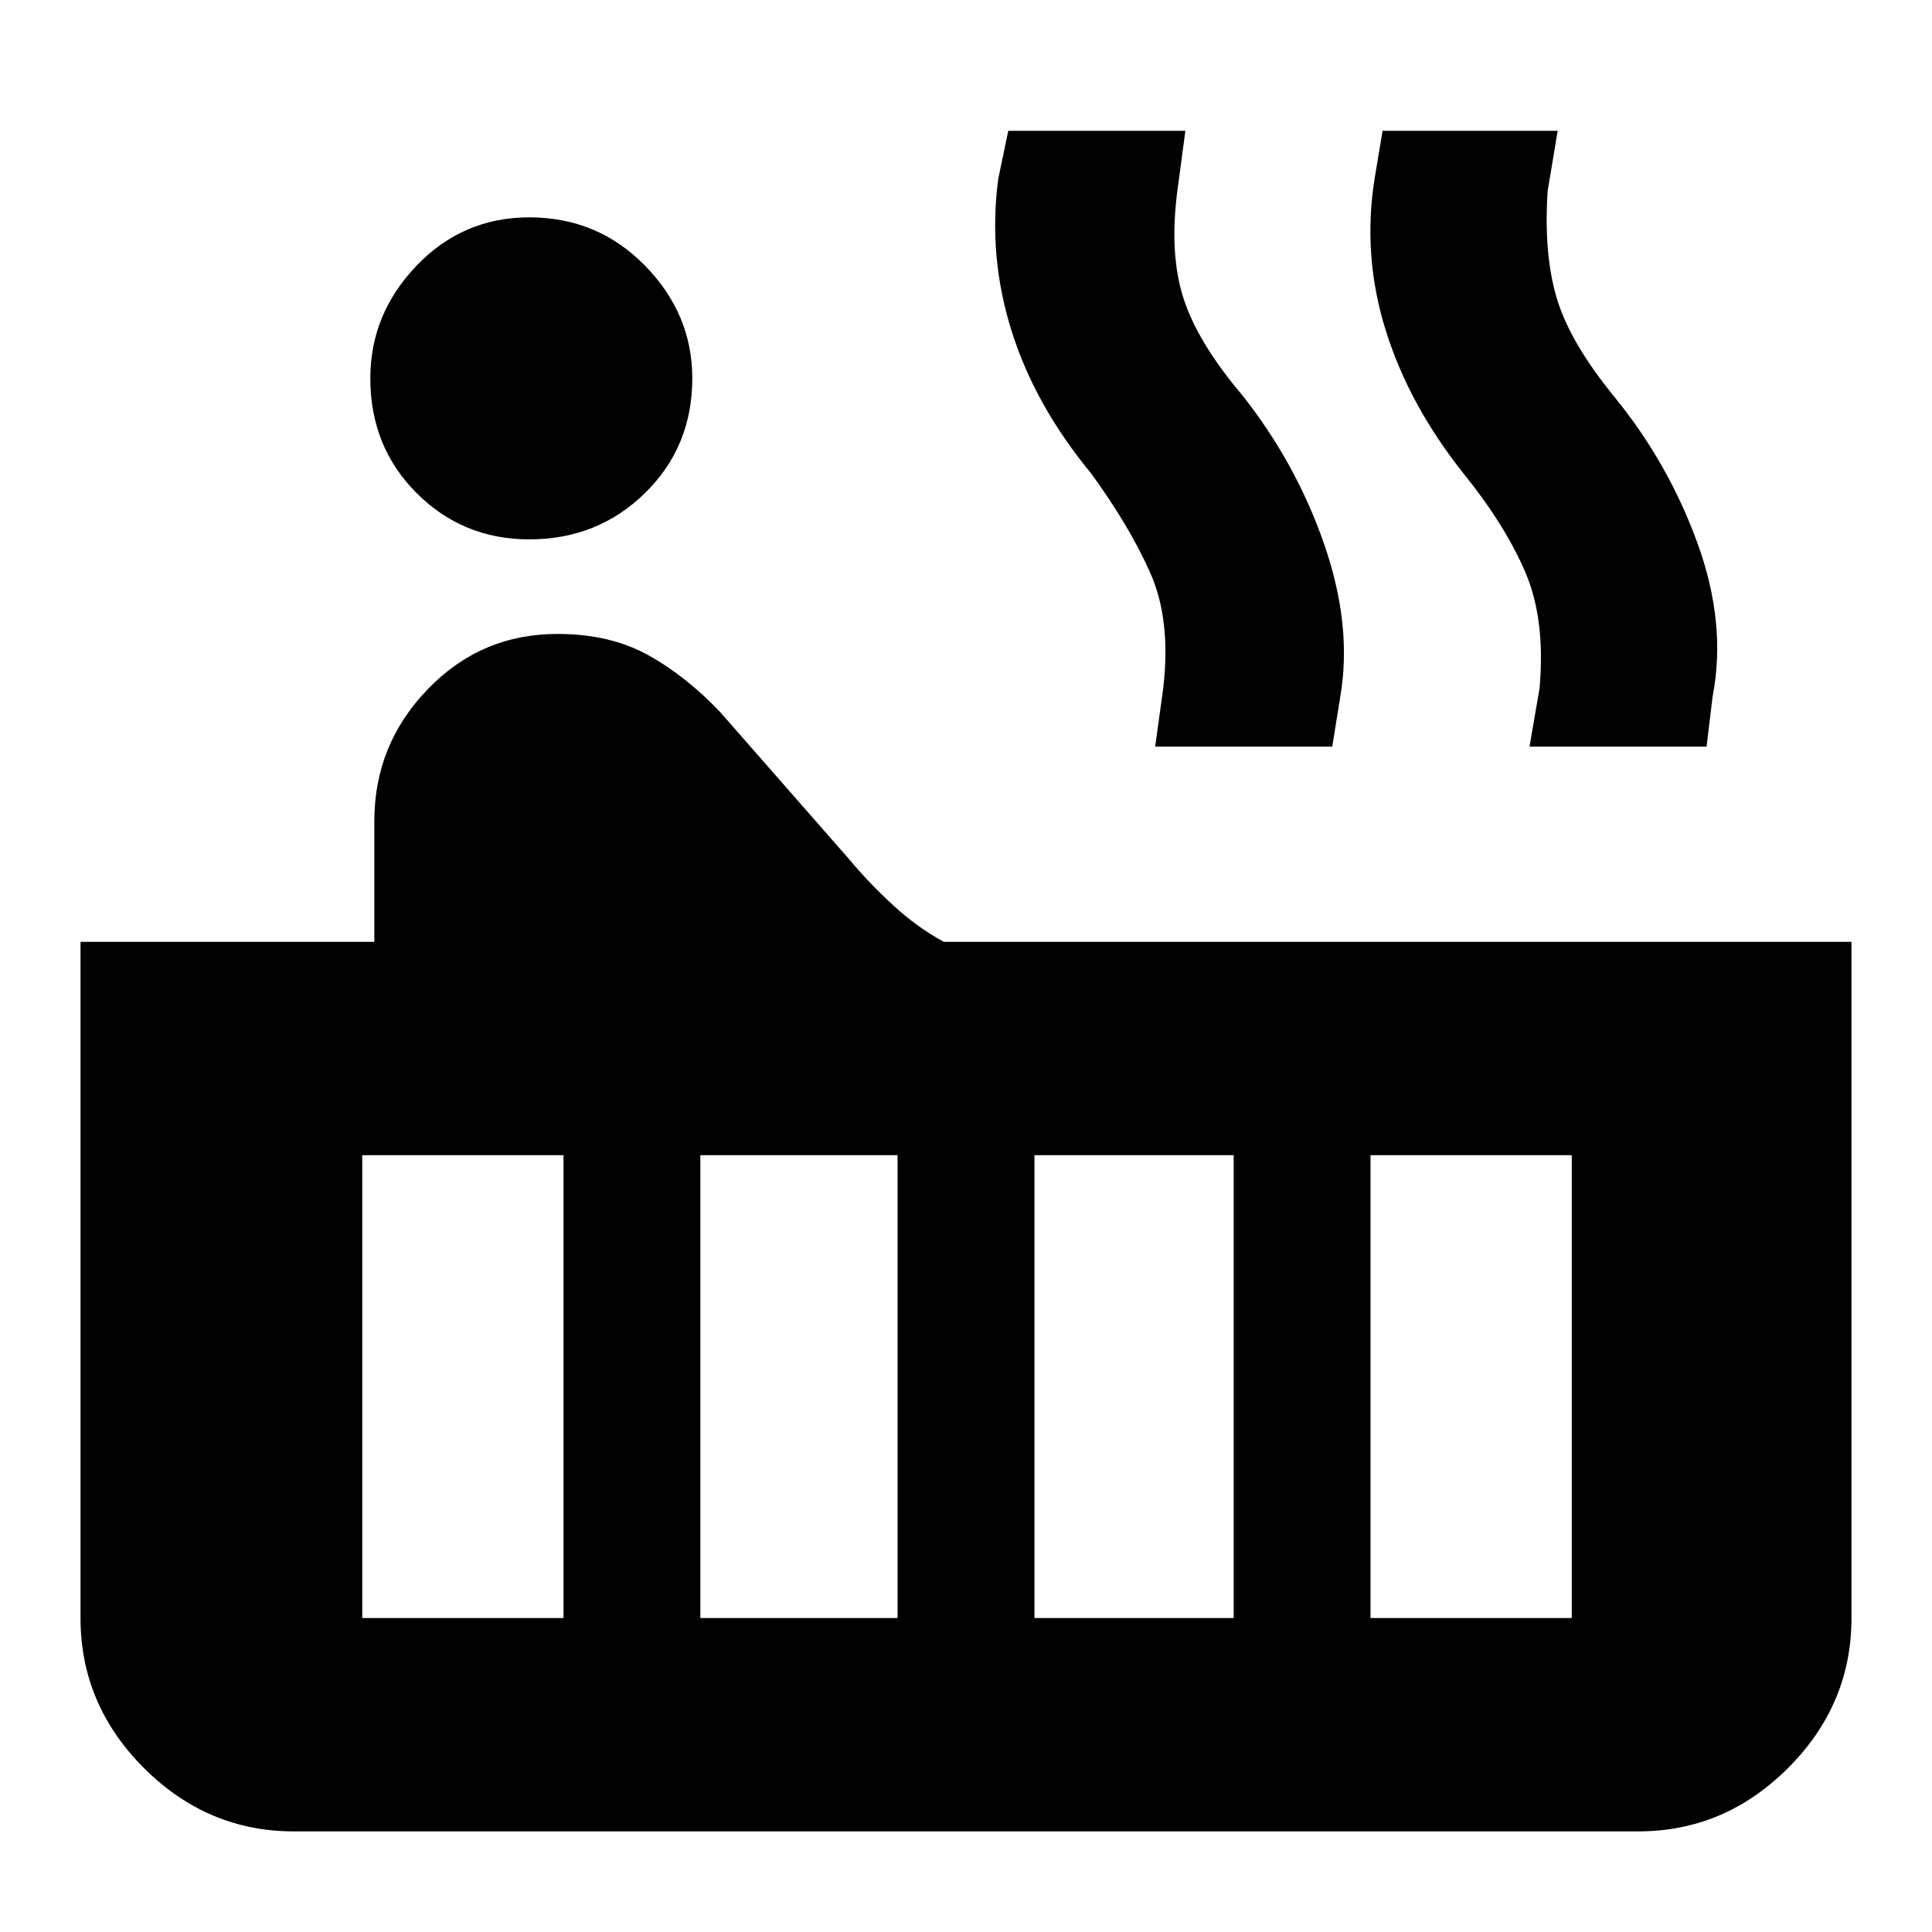 <svg xmlns="http://www.w3.org/2000/svg" height="40" width="40"><path d="M10.958 11.167q-1.375 0-2.333-.959-.958-.958-.958-2.375 0-1.333.958-2.333.958-1 2.333-1 1.417 0 2.396 1 .979 1 .979 2.333 0 1.417-.979 2.375-.979.959-2.396.959Zm-4.875 26.75q-1.791 0-3.104-1.313-1.312-1.312-1.312-3.104v-14H7.75V17q0-1.583 1.104-2.729 1.104-1.146 2.688-1.146 1.083 0 1.875.437.791.438 1.5 1.188l2.666 3.042q.417.5.917.958.5.458 1.042.75h18.791v14q0 1.792-1.312 3.104-1.313 1.313-3.104 1.313Zm25.584-22.459.208-1.208q.125-1.417-.292-2.396-.416-.979-1.291-2.062-1.125-1.417-1.604-2.959-.48-1.541-.23-3.125l.167-1h3.625l-.208 1.25q-.084 1.292.187 2.209.271.916 1.188 2.041 1.125 1.375 1.729 3.042.604 1.667.312 3.167l-.125 1.041Zm-7.75 0 .166-1.208q.167-1.417-.271-2.396-.437-.979-1.229-2.062-1.166-1.417-1.645-2.959-.48-1.541-.271-3.125l.208-1h3.667l-.167 1.25q-.167 1.292.125 2.209.292.916 1.208 2 1.125 1.416 1.709 3.104.583 1.687.333 3.146l-.167 1.041ZM28.375 33.5h4.167v-9.583h-4.167Zm-6.958 0h4.125v-9.583h-4.125Zm-6.917 0h4.083v-9.583H14.5Zm-7 0h4.167v-9.583H7.5Z"/></svg>